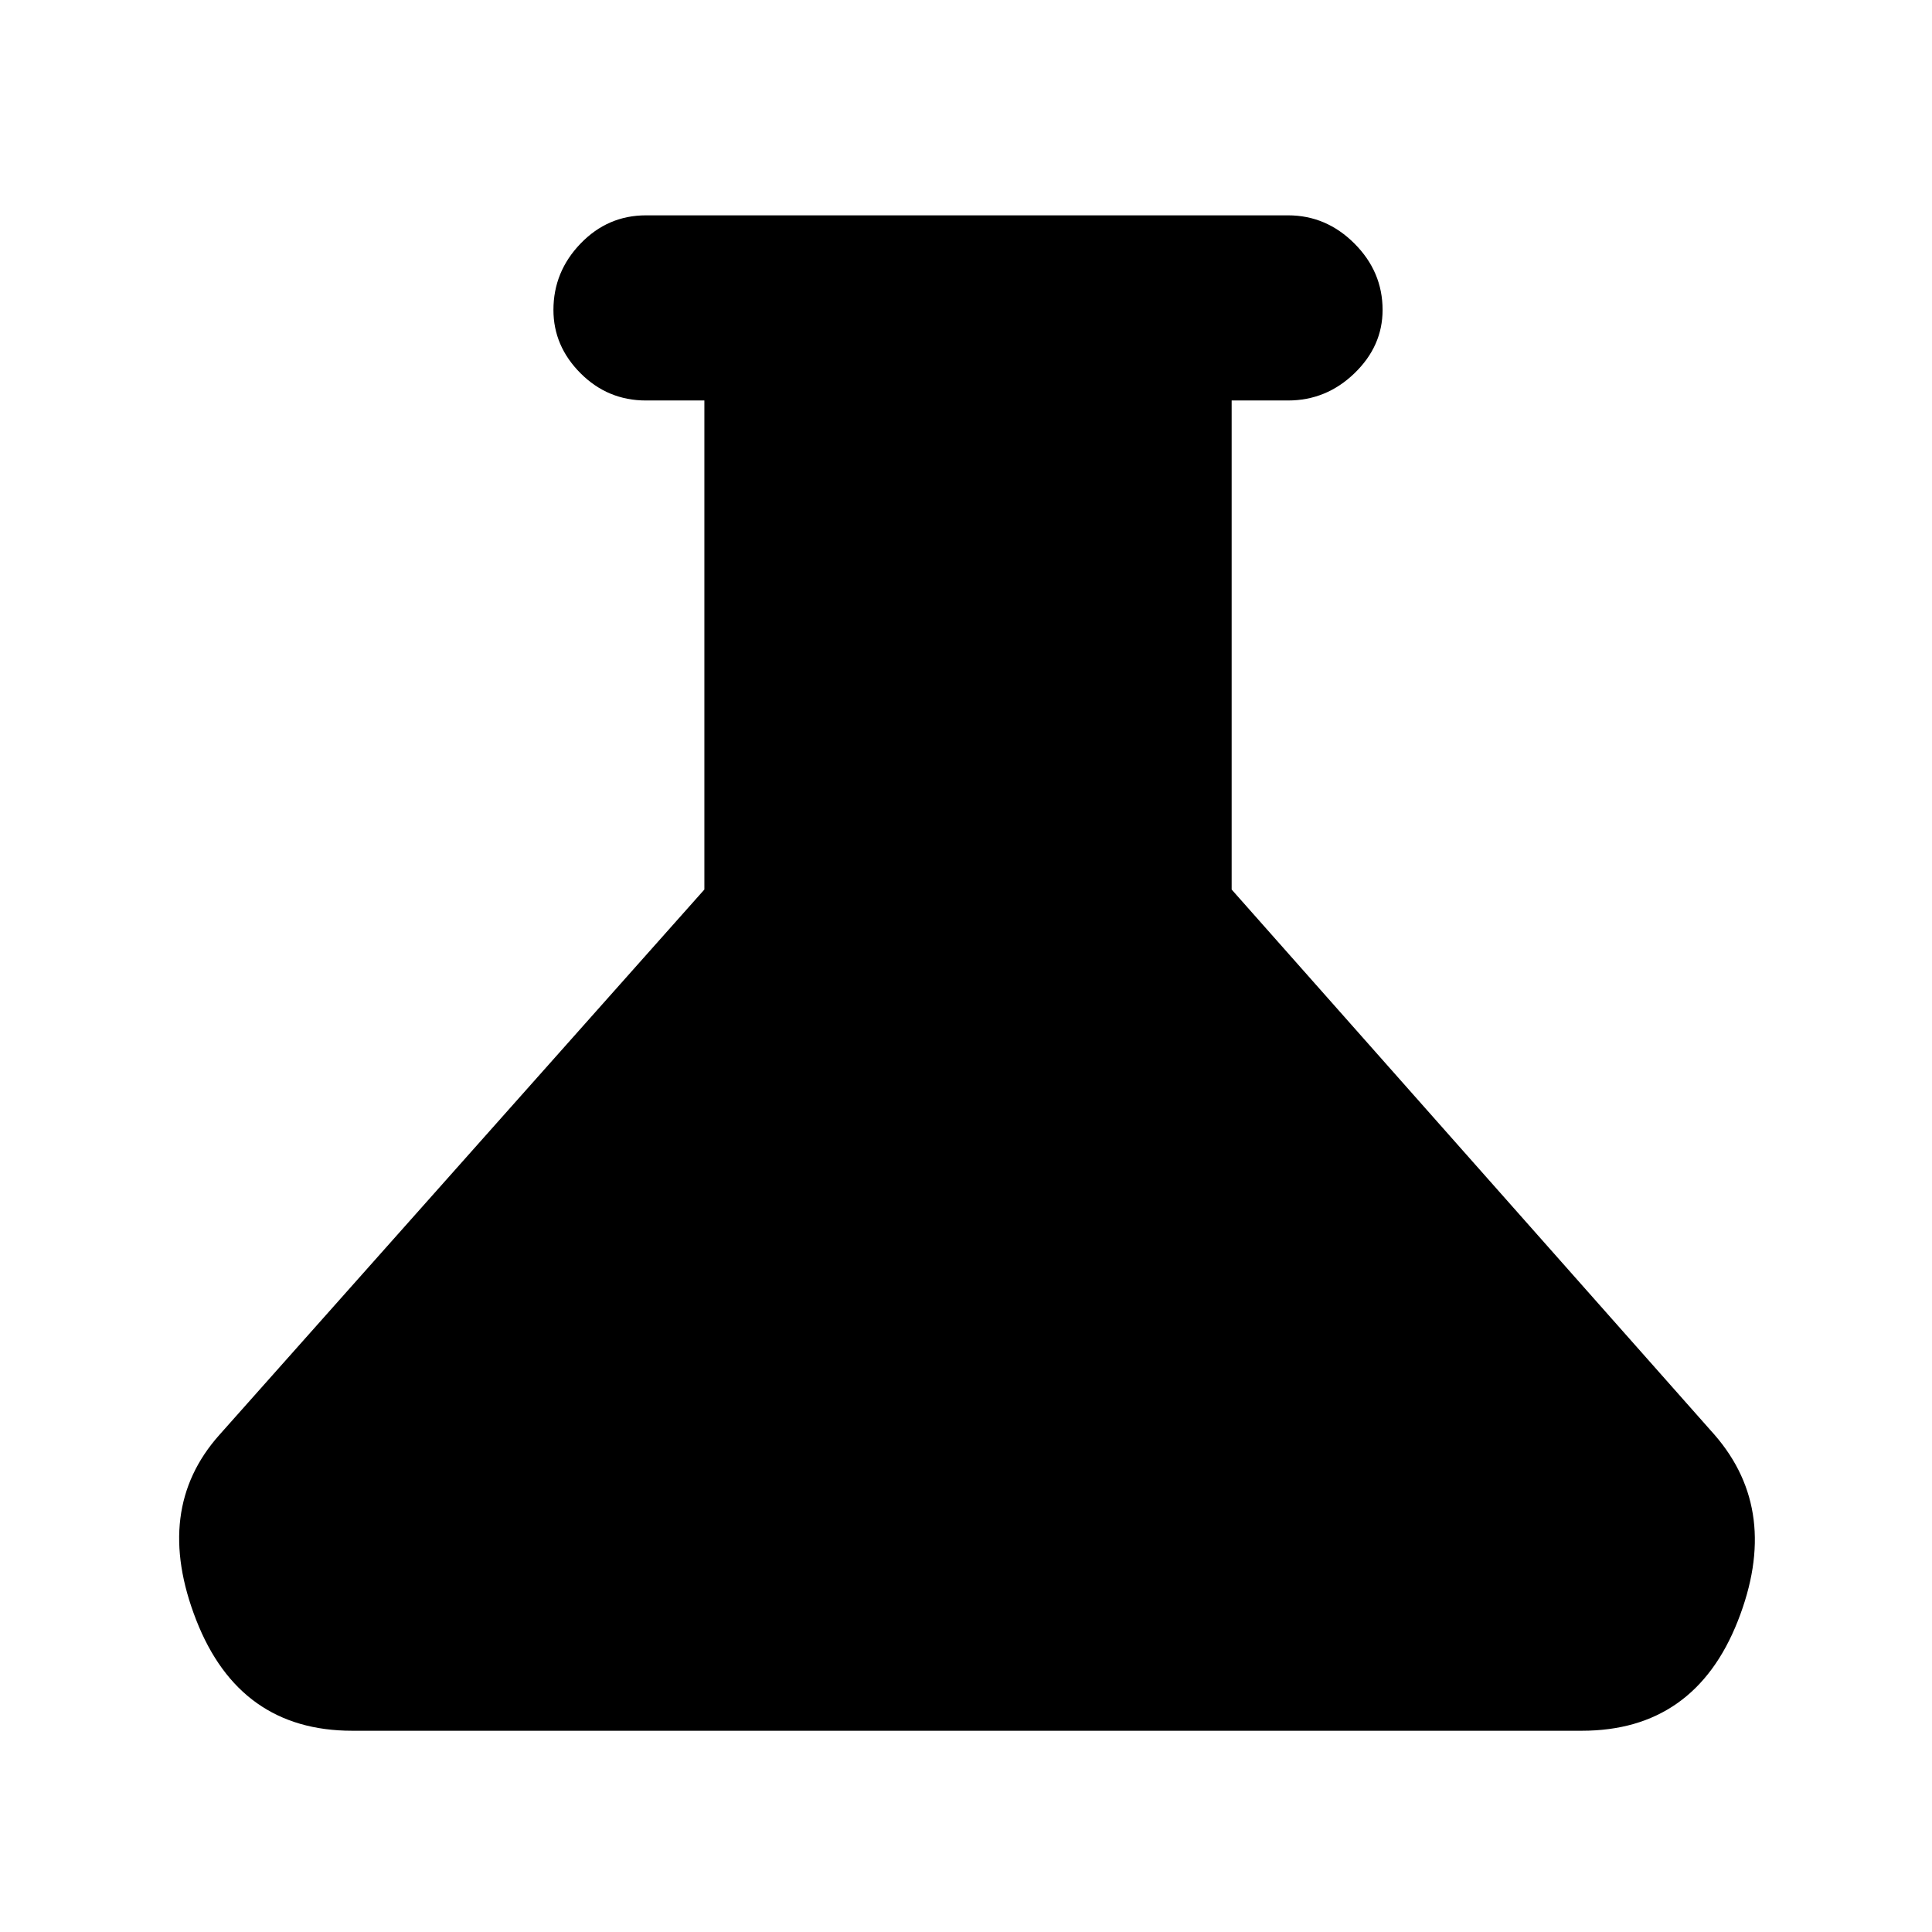 <svg xmlns="http://www.w3.org/2000/svg" height="48" width="48"><path d="M8.75 43q-2.8 0-3.875-2.75-1.075-2.75.575-4.6L17.5 22.1V9.95h-1.45q-.95 0-1.625-.675T13.75 7.7q0-.95.675-1.65t1.625-.7H32q.95 0 1.65.7t.7 1.65q0 .9-.7 1.575-.7.675-1.65.675h-1.4V22.1l12 13.55q1.65 1.9.575 4.625T39.3 43Z"/></svg>